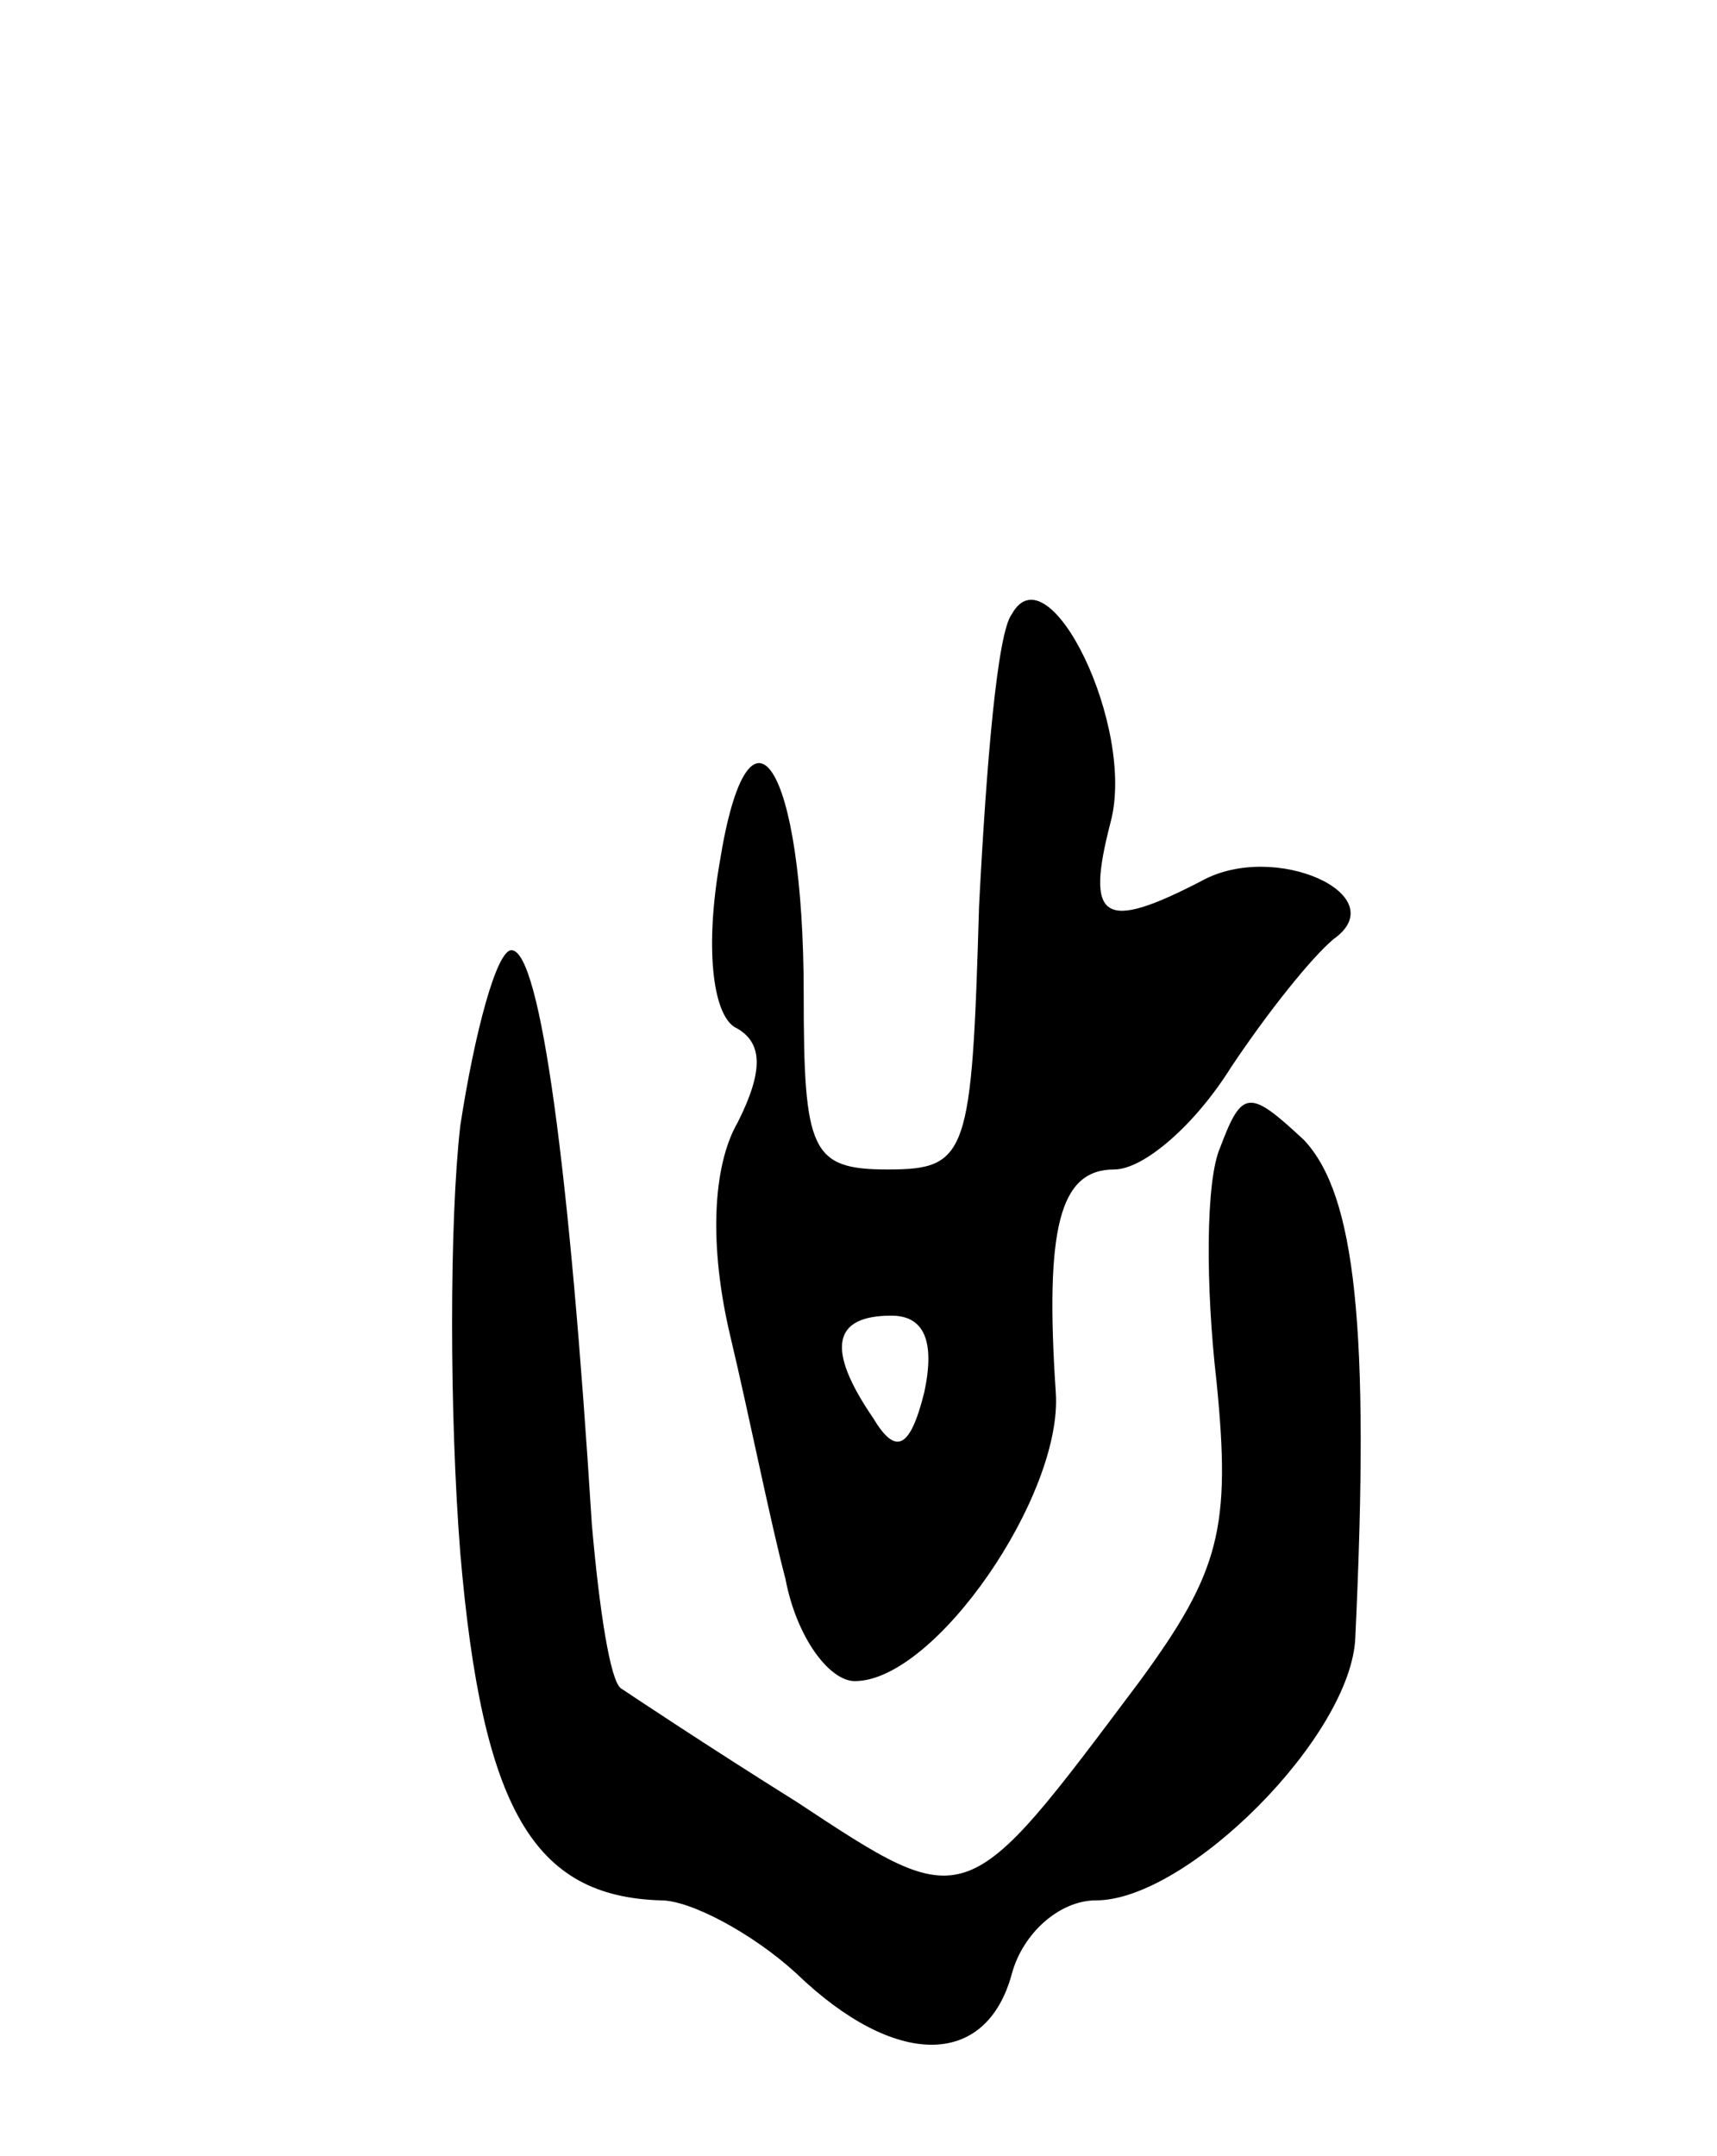 <svg version="1.0" xmlns="http://www.w3.org/2000/svg"
 width="47pt" height="59pt" viewBox="0 0 47 59"
 preserveAspectRatio="xMidYMid meet">
<g transform="translate(0,59) scale(0.1,-0.1)"
fill="#000000" stroke="none">
<path d="M277 422 c-4 -5 -7 -41 -9 -80 -2 -68 -3 -72 -25 -72 -21 0 -23 5
-23 48 0 63 -15 86 -23 36 -4 -23 -2 -41 4 -45 8 -4 8 -12 1 -26 -7 -12 -8
-34 -2 -59 5 -21 11 -51 15 -66 3 -16 12 -28 19 -28 22 0 57 51 55 79 -3 45 1
61 16 61 8 0 22 12 32 28 10 15 22 30 28 35 17 12 -16 27 -36 16 -27 -14 -32
-11 -25 16 7 26 -17 75 -27 57z m-24 -213 c-4 -16 -8 -17 -14 -7 -13 19 -11
28 5 28 9 0 12 -7 9 -21z"/>
<path d="M126 282 c-3 -26 -3 -79 0 -117 6 -70 20 -94 55 -95 8 0 25 -9 37
-20 27 -26 52 -26 59 0 3 11 13 20 23 20 25 0 70 45 71 72 4 85 0 121 -14 136
-15 14 -17 14 -23 -2 -4 -9 -4 -38 -1 -64 4 -40 1 -52 -21 -82 -48 -64 -47
-64 -94 -33 -24 15 -45 29 -48 31 -3 2 -6 22 -8 45 -6 96 -14 157 -22 157 -4
0 -10 -22 -14 -48z"/>
</g>
</svg>
